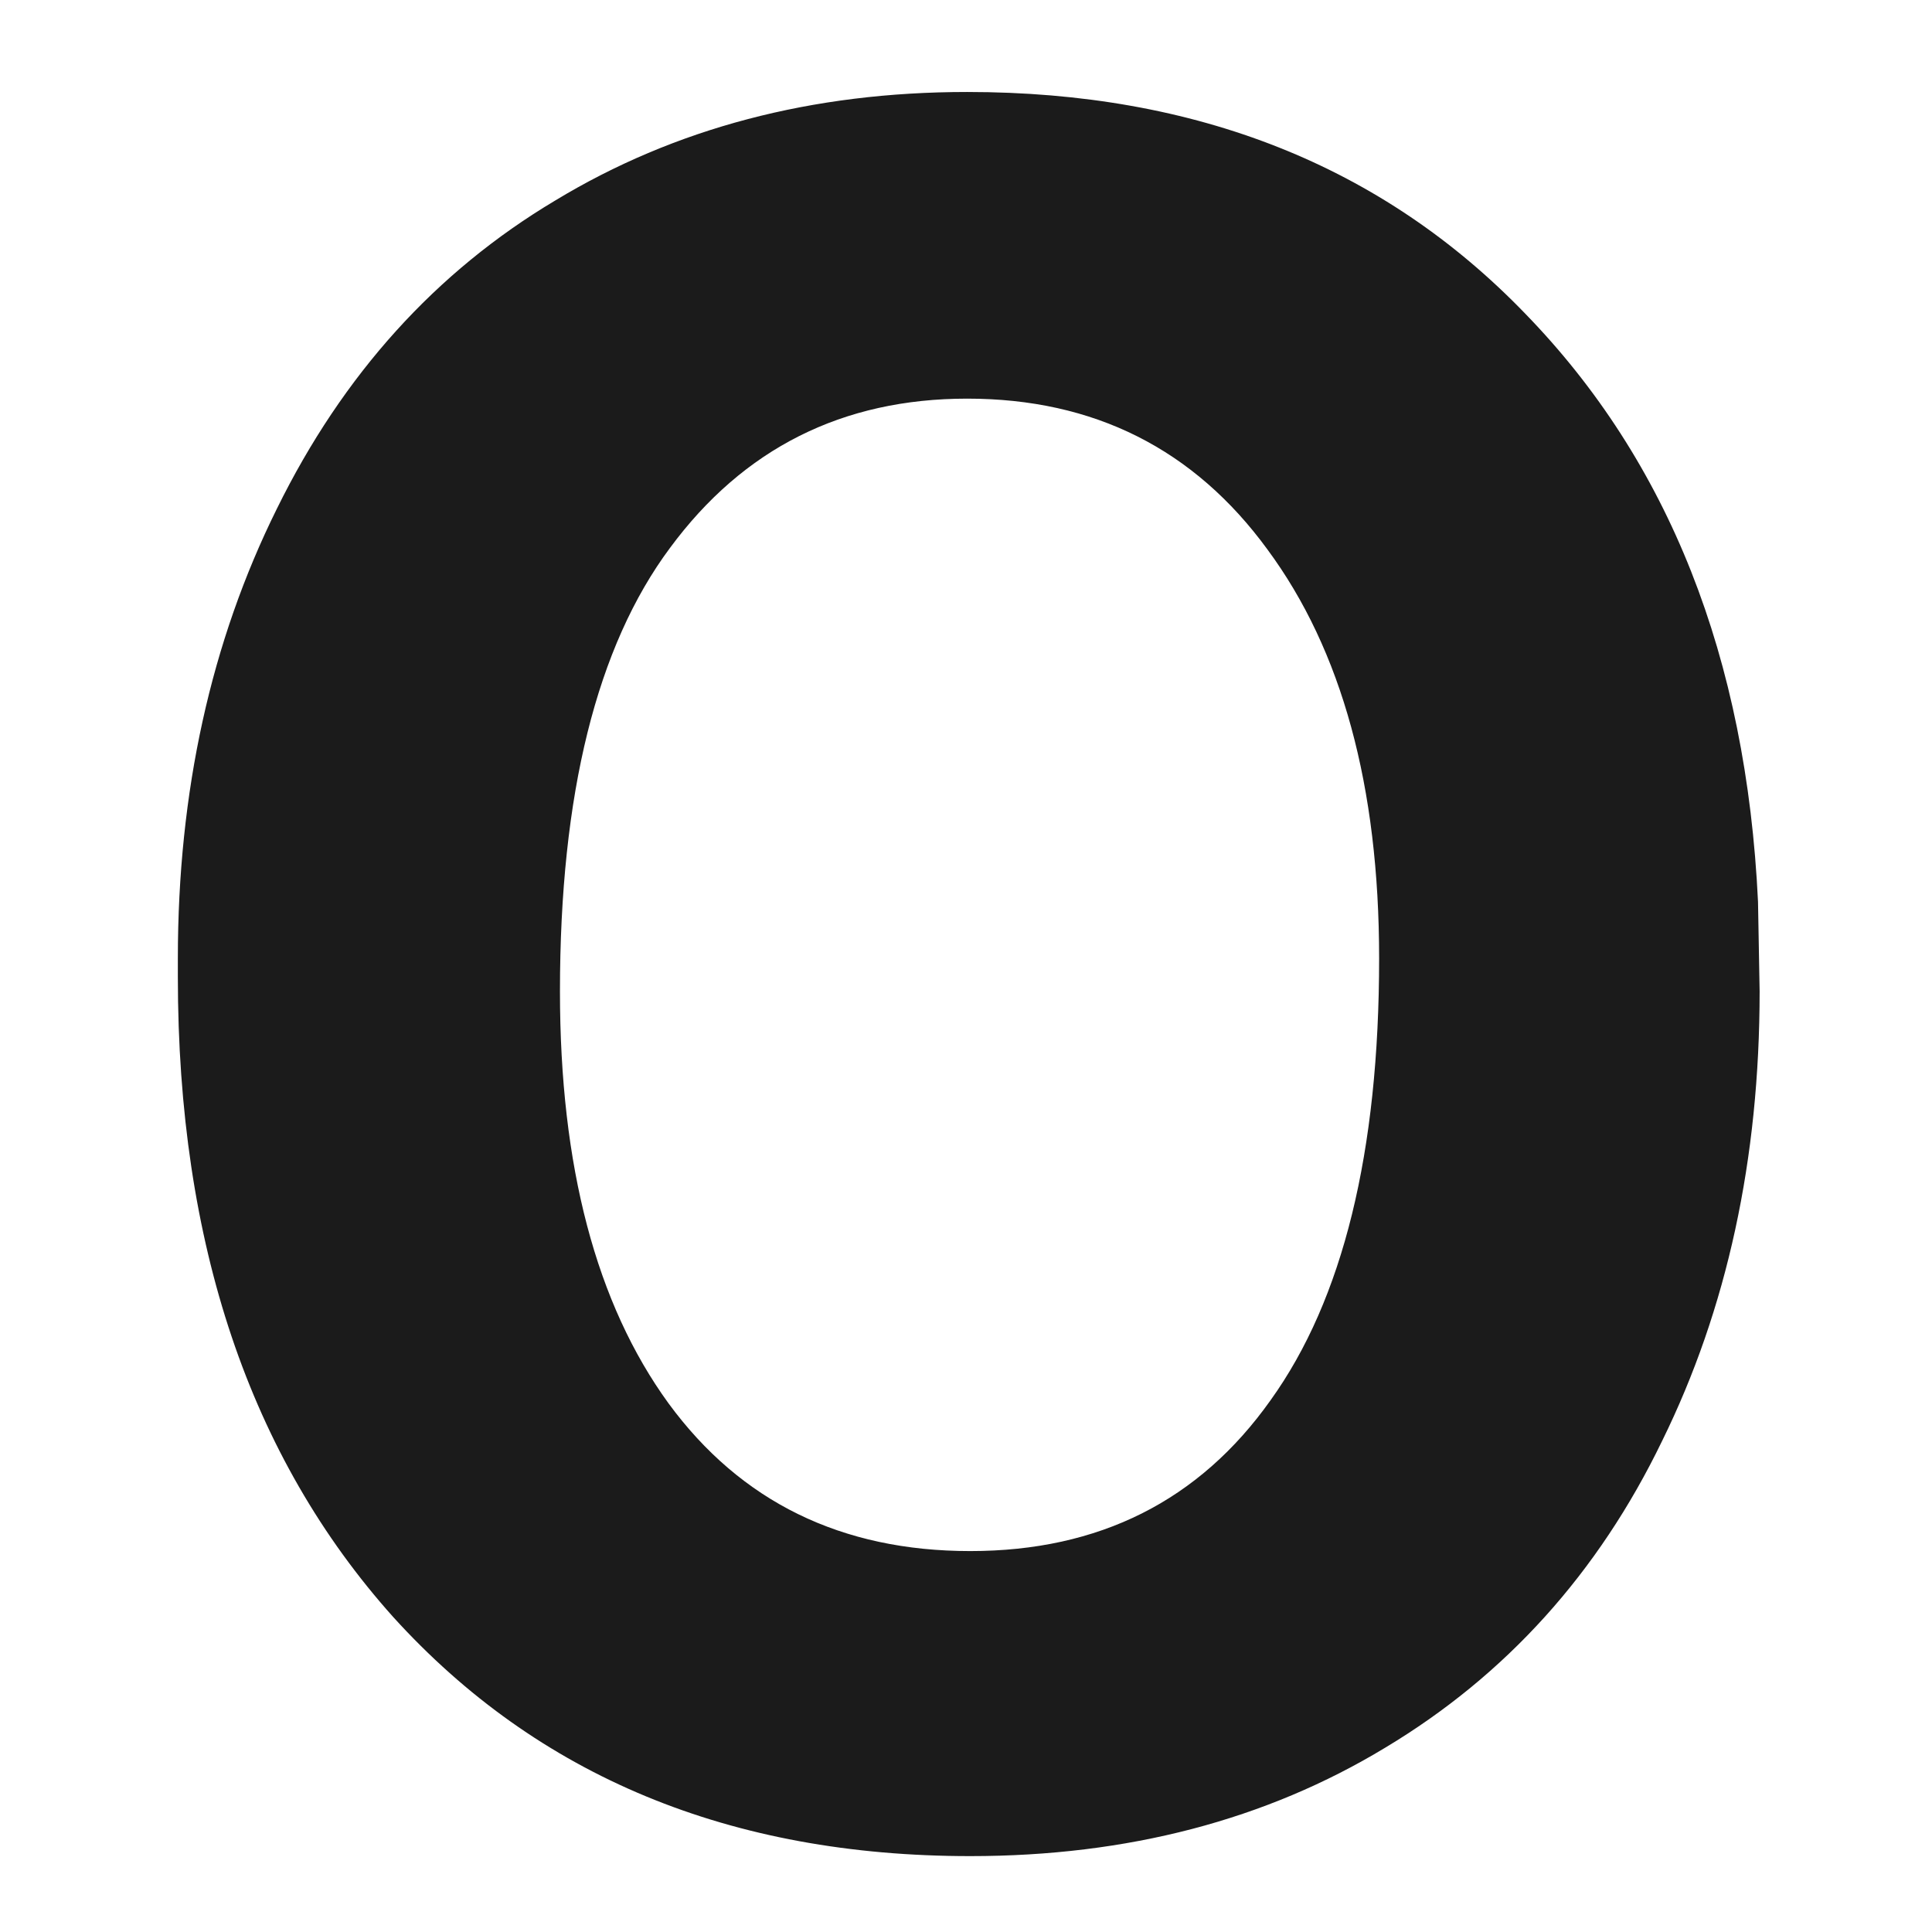 <svg width="15" height="15" viewBox="0 0 15 18" fill="none" xmlns="http://www.w3.org/2000/svg">
<path d="M0.157 8.929C0.157 7.376 0.465 5.979 1.08 4.739C1.695 3.489 2.56 2.532 3.673 1.868C4.786 1.194 6.065 0.857 7.511 0.857C9.649 0.857 11.383 1.546 12.711 2.923C14.049 4.3 14.771 6.126 14.879 8.401L14.894 9.236C14.894 10.799 14.591 12.195 13.985 13.426C13.39 14.656 12.53 15.608 11.407 16.282C10.294 16.956 9.005 17.293 7.54 17.293C5.304 17.293 3.512 16.551 2.164 15.066C0.826 13.572 0.157 11.585 0.157 9.104V8.929ZM3.717 9.236C3.717 10.867 4.054 12.146 4.728 13.074C5.401 13.992 6.339 14.451 7.54 14.451C8.741 14.451 9.674 13.982 10.338 13.045C11.012 12.107 11.349 10.735 11.349 8.929C11.349 7.327 11.002 6.058 10.309 5.12C9.625 4.183 8.692 3.714 7.511 3.714C6.349 3.714 5.426 4.178 4.742 5.105C4.059 6.023 3.717 7.4 3.717 9.236Z" fill="#1B1B1B"/>
</svg>
